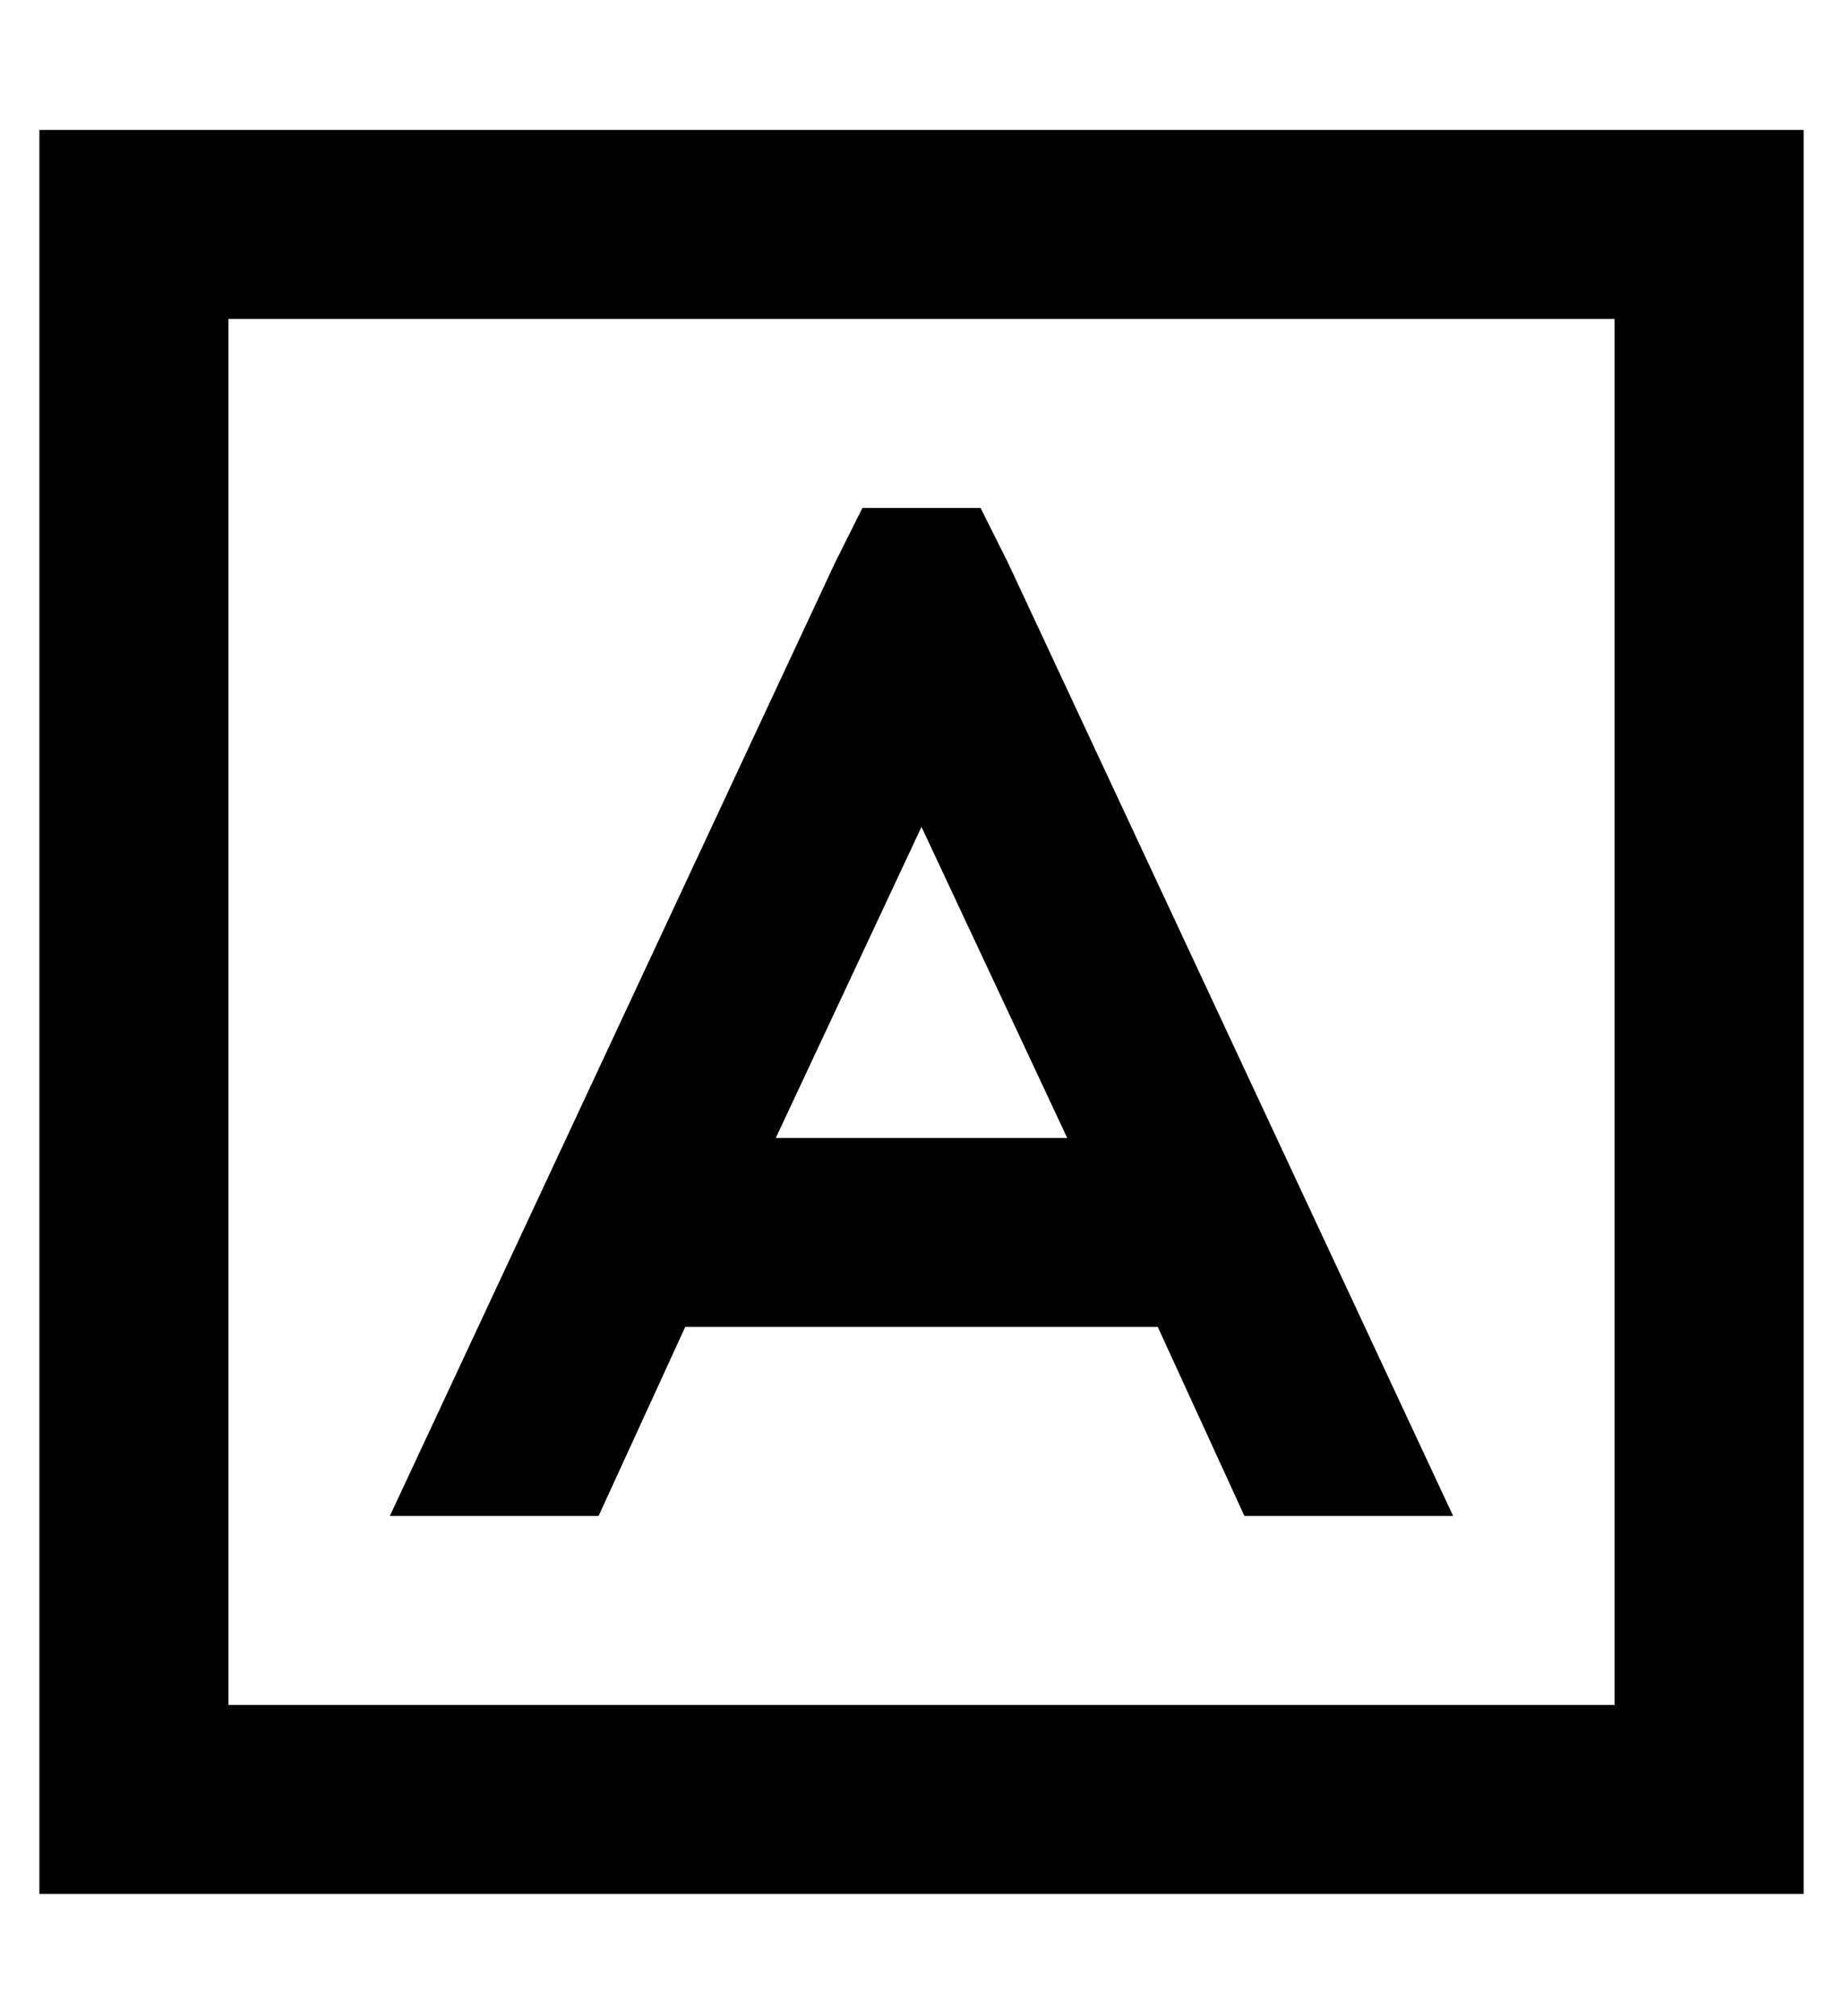 <?xml version="1.0" standalone="no"?>
<!DOCTYPE svg PUBLIC "-//W3C//DTD SVG 1.1//EN" "http://www.w3.org/Graphics/SVG/1.1/DTD/svg11.dtd" >
<svg xmlns="http://www.w3.org/2000/svg" xmlns:xlink="http://www.w3.org/1999/xlink" version="1.1" viewBox="-10 -40 468 512">
   <path fill="currentColor"
d="M48 41v352v-352v352h352v0v-352v0h-352v0zM0 -7h48h-48h448v48v0v352v0v48v0h-48h-400v-48v0v-352v0v-48v0zM209 89h30h-30h30l7 14v0l113 242v0h-53v0l-22 -48v0h-120v0l-22 48v0h-53v0l113 -242v0l7 -14v0zM224 170l-37 79l37 -79l-37 79h74v0l-37 -79v0z" />
</svg>
